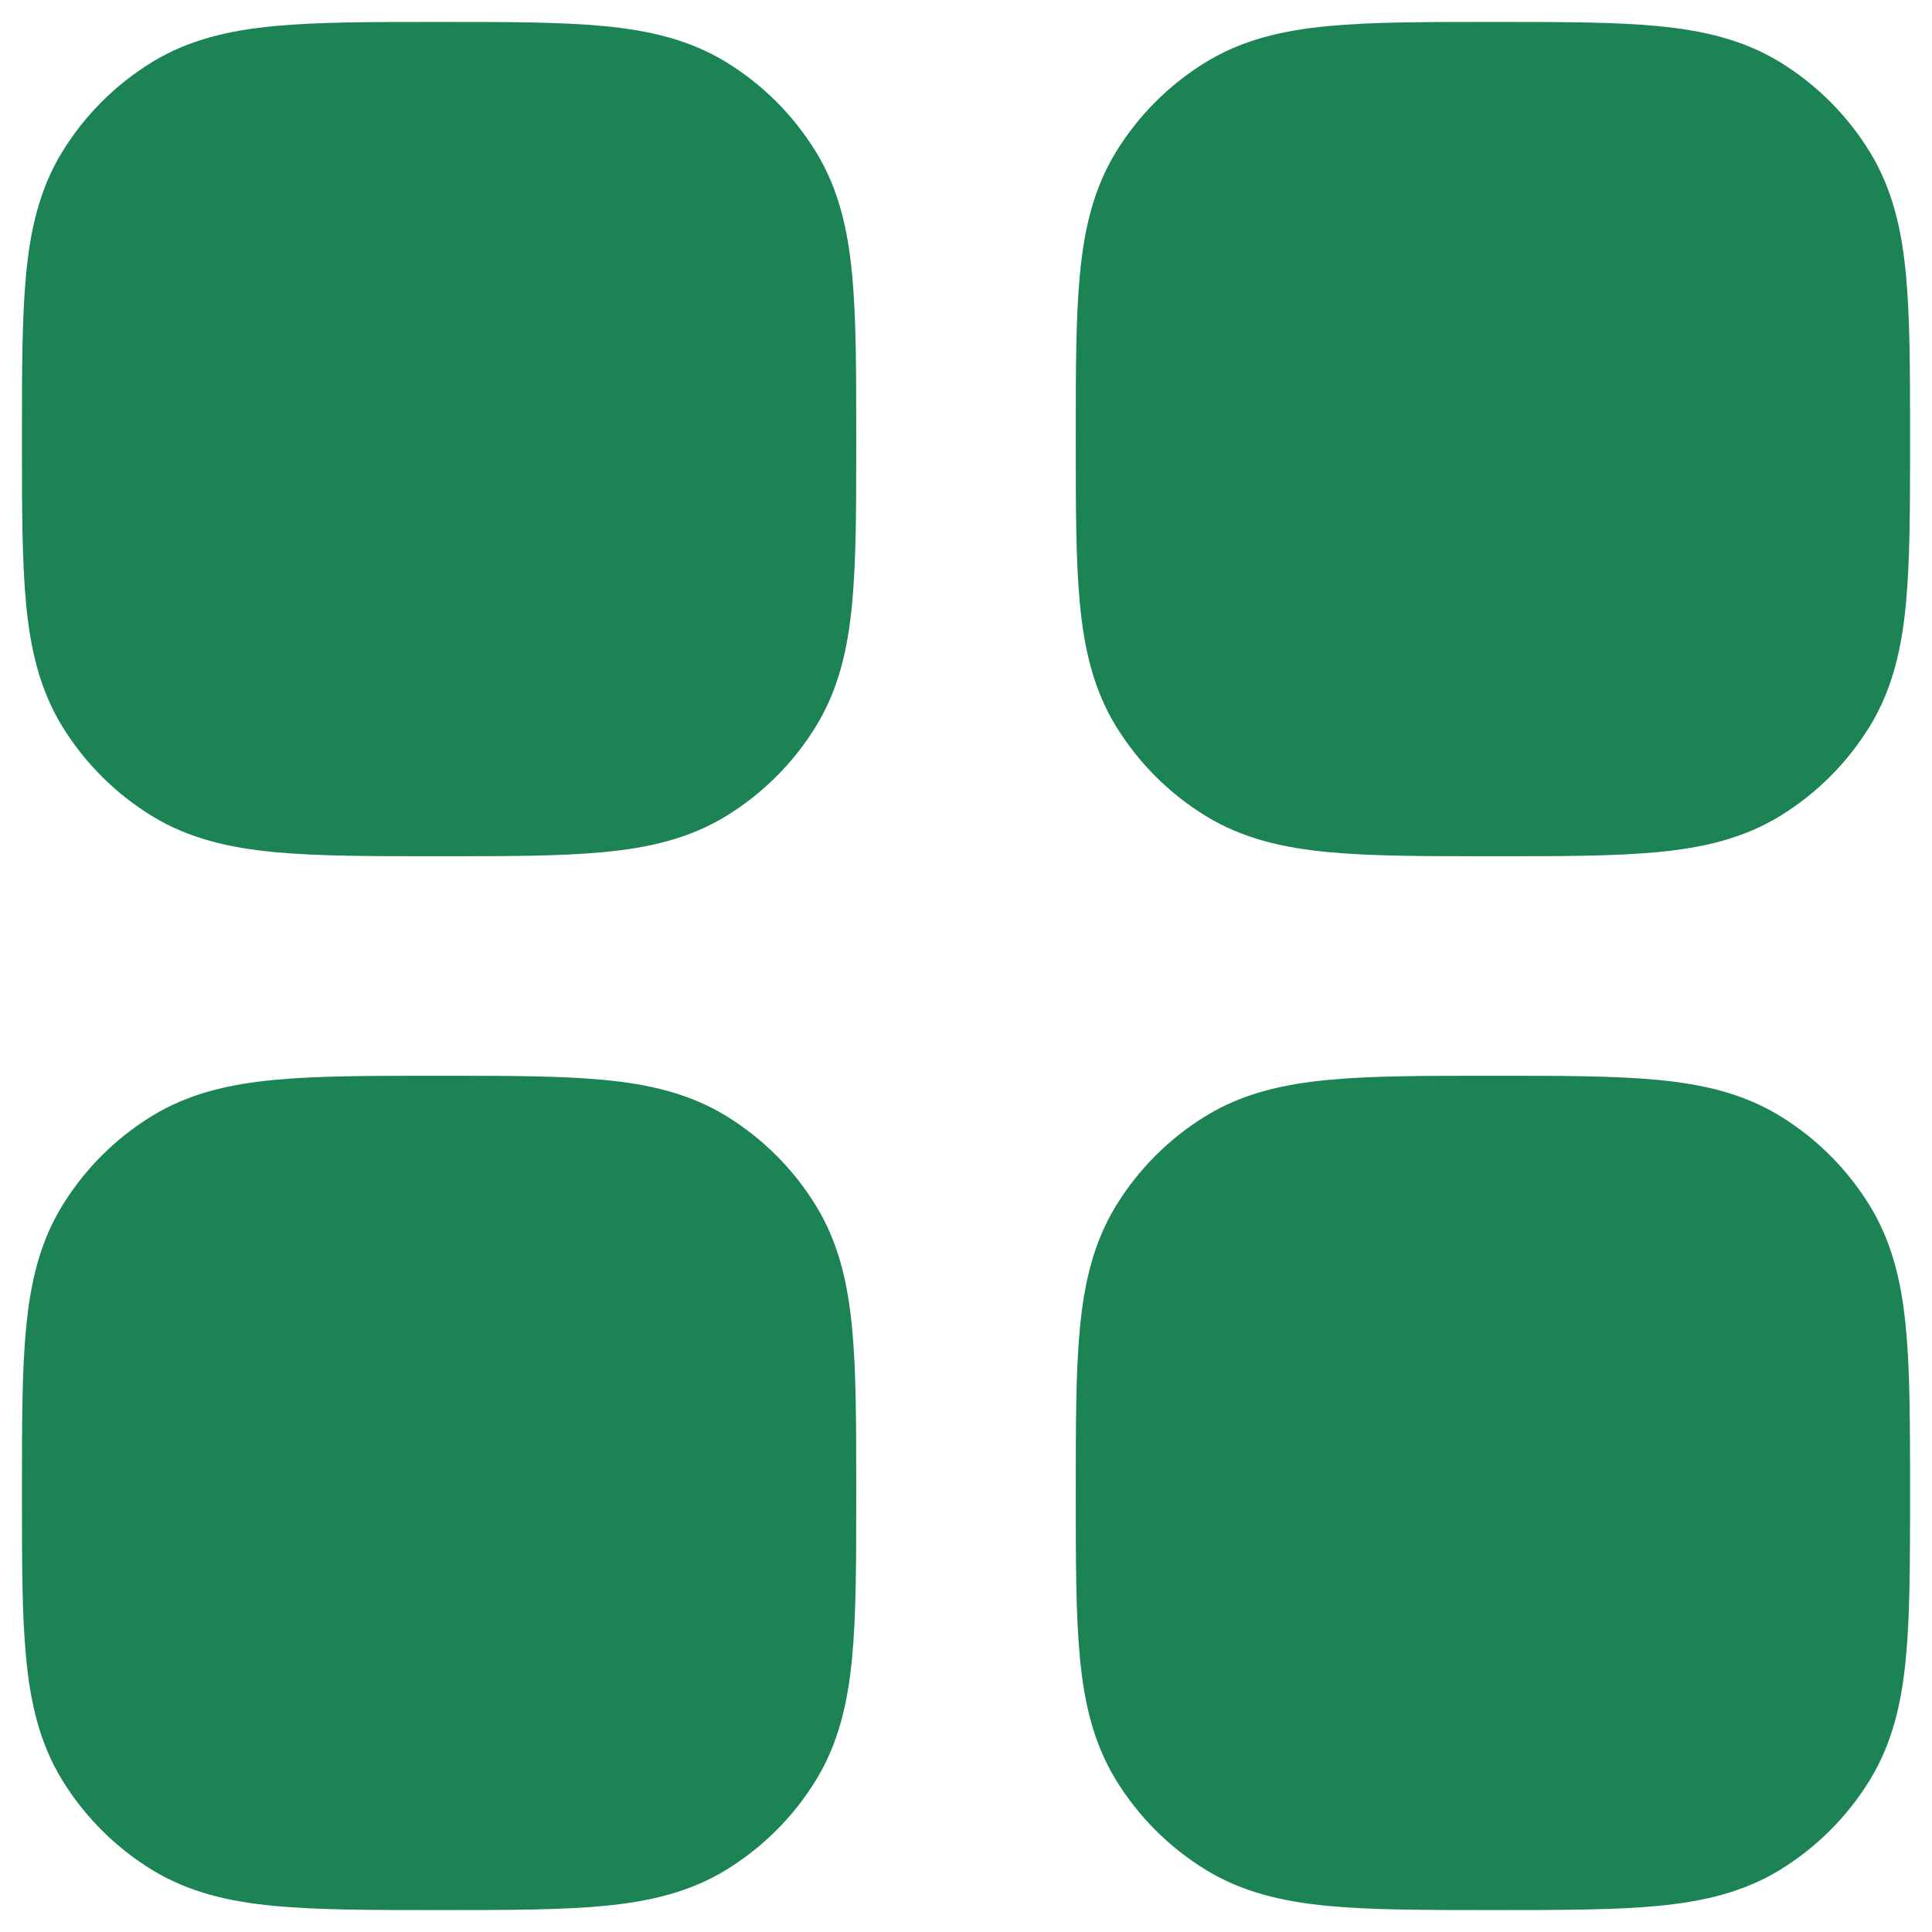 <svg width="22" height="22" viewBox="0 0 22 22" fill="none" xmlns="http://www.w3.org/2000/svg">
<path d="M17.037 0.25H16.963C16.224 0.25 15.617 0.25 15.125 0.297C14.615 0.345 14.152 0.45 13.732 0.707C13.314 0.963 12.963 1.314 12.707 1.732C12.45 2.152 12.345 2.615 12.297 3.125C12.25 3.617 12.25 4.224 12.25 4.963V5.037C12.25 5.776 12.25 6.383 12.297 6.875C12.345 7.385 12.45 7.848 12.707 8.268C12.963 8.686 13.314 9.037 13.732 9.293C14.152 9.55 14.615 9.655 15.125 9.703C15.617 9.75 16.224 9.75 16.963 9.75H17.037C17.776 9.75 18.383 9.75 18.875 9.703C19.385 9.655 19.848 9.55 20.268 9.293C20.686 9.037 21.037 8.686 21.293 8.268C21.55 7.848 21.655 7.385 21.703 6.875C21.75 6.383 21.75 5.776 21.75 5.037V4.963C21.75 4.224 21.75 3.617 21.703 3.125C21.655 2.615 21.55 2.152 21.293 1.732C21.037 1.314 20.686 0.963 20.268 0.707C19.848 0.45 19.385 0.345 18.875 0.297C18.383 0.25 17.776 0.25 17.037 0.25Z" fill="#1B8354"/>
<path d="M4.963 0.25H5.037C5.776 0.25 6.383 0.25 6.875 0.297C7.385 0.345 7.848 0.45 8.268 0.707C8.686 0.963 9.037 1.314 9.293 1.732C9.55 2.152 9.655 2.615 9.703 3.125C9.75 3.617 9.75 4.224 9.75 4.963V5.037C9.75 5.776 9.75 6.383 9.703 6.875C9.655 7.385 9.55 7.848 9.293 8.268C9.037 8.686 8.686 9.037 8.268 9.293C7.848 9.55 7.385 9.655 6.875 9.703C6.383 9.75 5.776 9.75 5.037 9.75H4.963C4.224 9.75 3.617 9.75 3.125 9.703C2.615 9.655 2.152 9.55 1.732 9.293C1.314 9.037 0.963 8.686 0.707 8.268C0.45 7.848 0.345 7.385 0.297 6.875C0.25 6.383 0.25 5.776 0.25 5.037V4.963C0.25 4.224 0.25 3.617 0.297 3.125C0.345 2.615 0.45 2.152 0.707 1.732C0.963 1.314 1.314 0.963 1.732 0.707C2.152 0.45 2.615 0.345 3.125 0.297C3.617 0.25 4.224 0.25 4.963 0.25Z" fill="#1B8354"/>
<path d="M5.037 12.25H4.963C4.224 12.25 3.617 12.25 3.125 12.297C2.615 12.345 2.152 12.45 1.732 12.707C1.314 12.963 0.963 13.314 0.707 13.732C0.45 14.152 0.345 14.615 0.297 15.125C0.25 15.617 0.25 16.224 0.25 16.963V17.037C0.25 17.776 0.25 18.383 0.297 18.875C0.345 19.385 0.45 19.848 0.707 20.268C0.963 20.686 1.314 21.037 1.732 21.293C2.152 21.55 2.615 21.655 3.125 21.703C3.617 21.75 4.224 21.75 4.963 21.75H5.037C5.776 21.75 6.383 21.75 6.875 21.703C7.385 21.655 7.848 21.55 8.268 21.293C8.686 21.037 9.037 20.686 9.293 20.268C9.55 19.848 9.655 19.385 9.703 18.875C9.75 18.383 9.75 17.776 9.75 17.037V16.963C9.75 16.224 9.75 15.617 9.703 15.125C9.655 14.615 9.55 14.152 9.293 13.732C9.037 13.314 8.686 12.963 8.268 12.707C7.848 12.45 7.385 12.345 6.875 12.297C6.383 12.25 5.776 12.25 5.037 12.25Z" fill="#1B8354"/>
<path d="M17.037 12.25H16.963C16.224 12.25 15.617 12.25 15.125 12.297C14.615 12.345 14.152 12.45 13.732 12.707C13.314 12.963 12.963 13.314 12.707 13.732C12.45 14.152 12.345 14.615 12.297 15.125C12.25 15.617 12.25 16.224 12.25 16.963V17.037C12.25 17.776 12.25 18.383 12.297 18.875C12.345 19.385 12.45 19.848 12.707 20.268C12.963 20.686 13.314 21.037 13.732 21.293C14.152 21.55 14.615 21.655 15.125 21.703C15.617 21.75 16.224 21.75 16.963 21.75H17.037C17.776 21.75 18.383 21.75 18.875 21.703C19.385 21.655 19.848 21.55 20.268 21.293C20.686 21.037 21.037 20.686 21.293 20.268C21.55 19.848 21.655 19.385 21.703 18.875C21.75 18.383 21.75 17.776 21.75 17.037V16.963C21.75 16.224 21.75 15.617 21.703 15.125C21.655 14.615 21.55 14.152 21.293 13.732C21.037 13.314 20.686 12.963 20.268 12.707C19.848 12.45 19.385 12.345 18.875 12.297C18.383 12.25 17.776 12.25 17.037 12.25Z" fill="#1B8354"/>
</svg>
